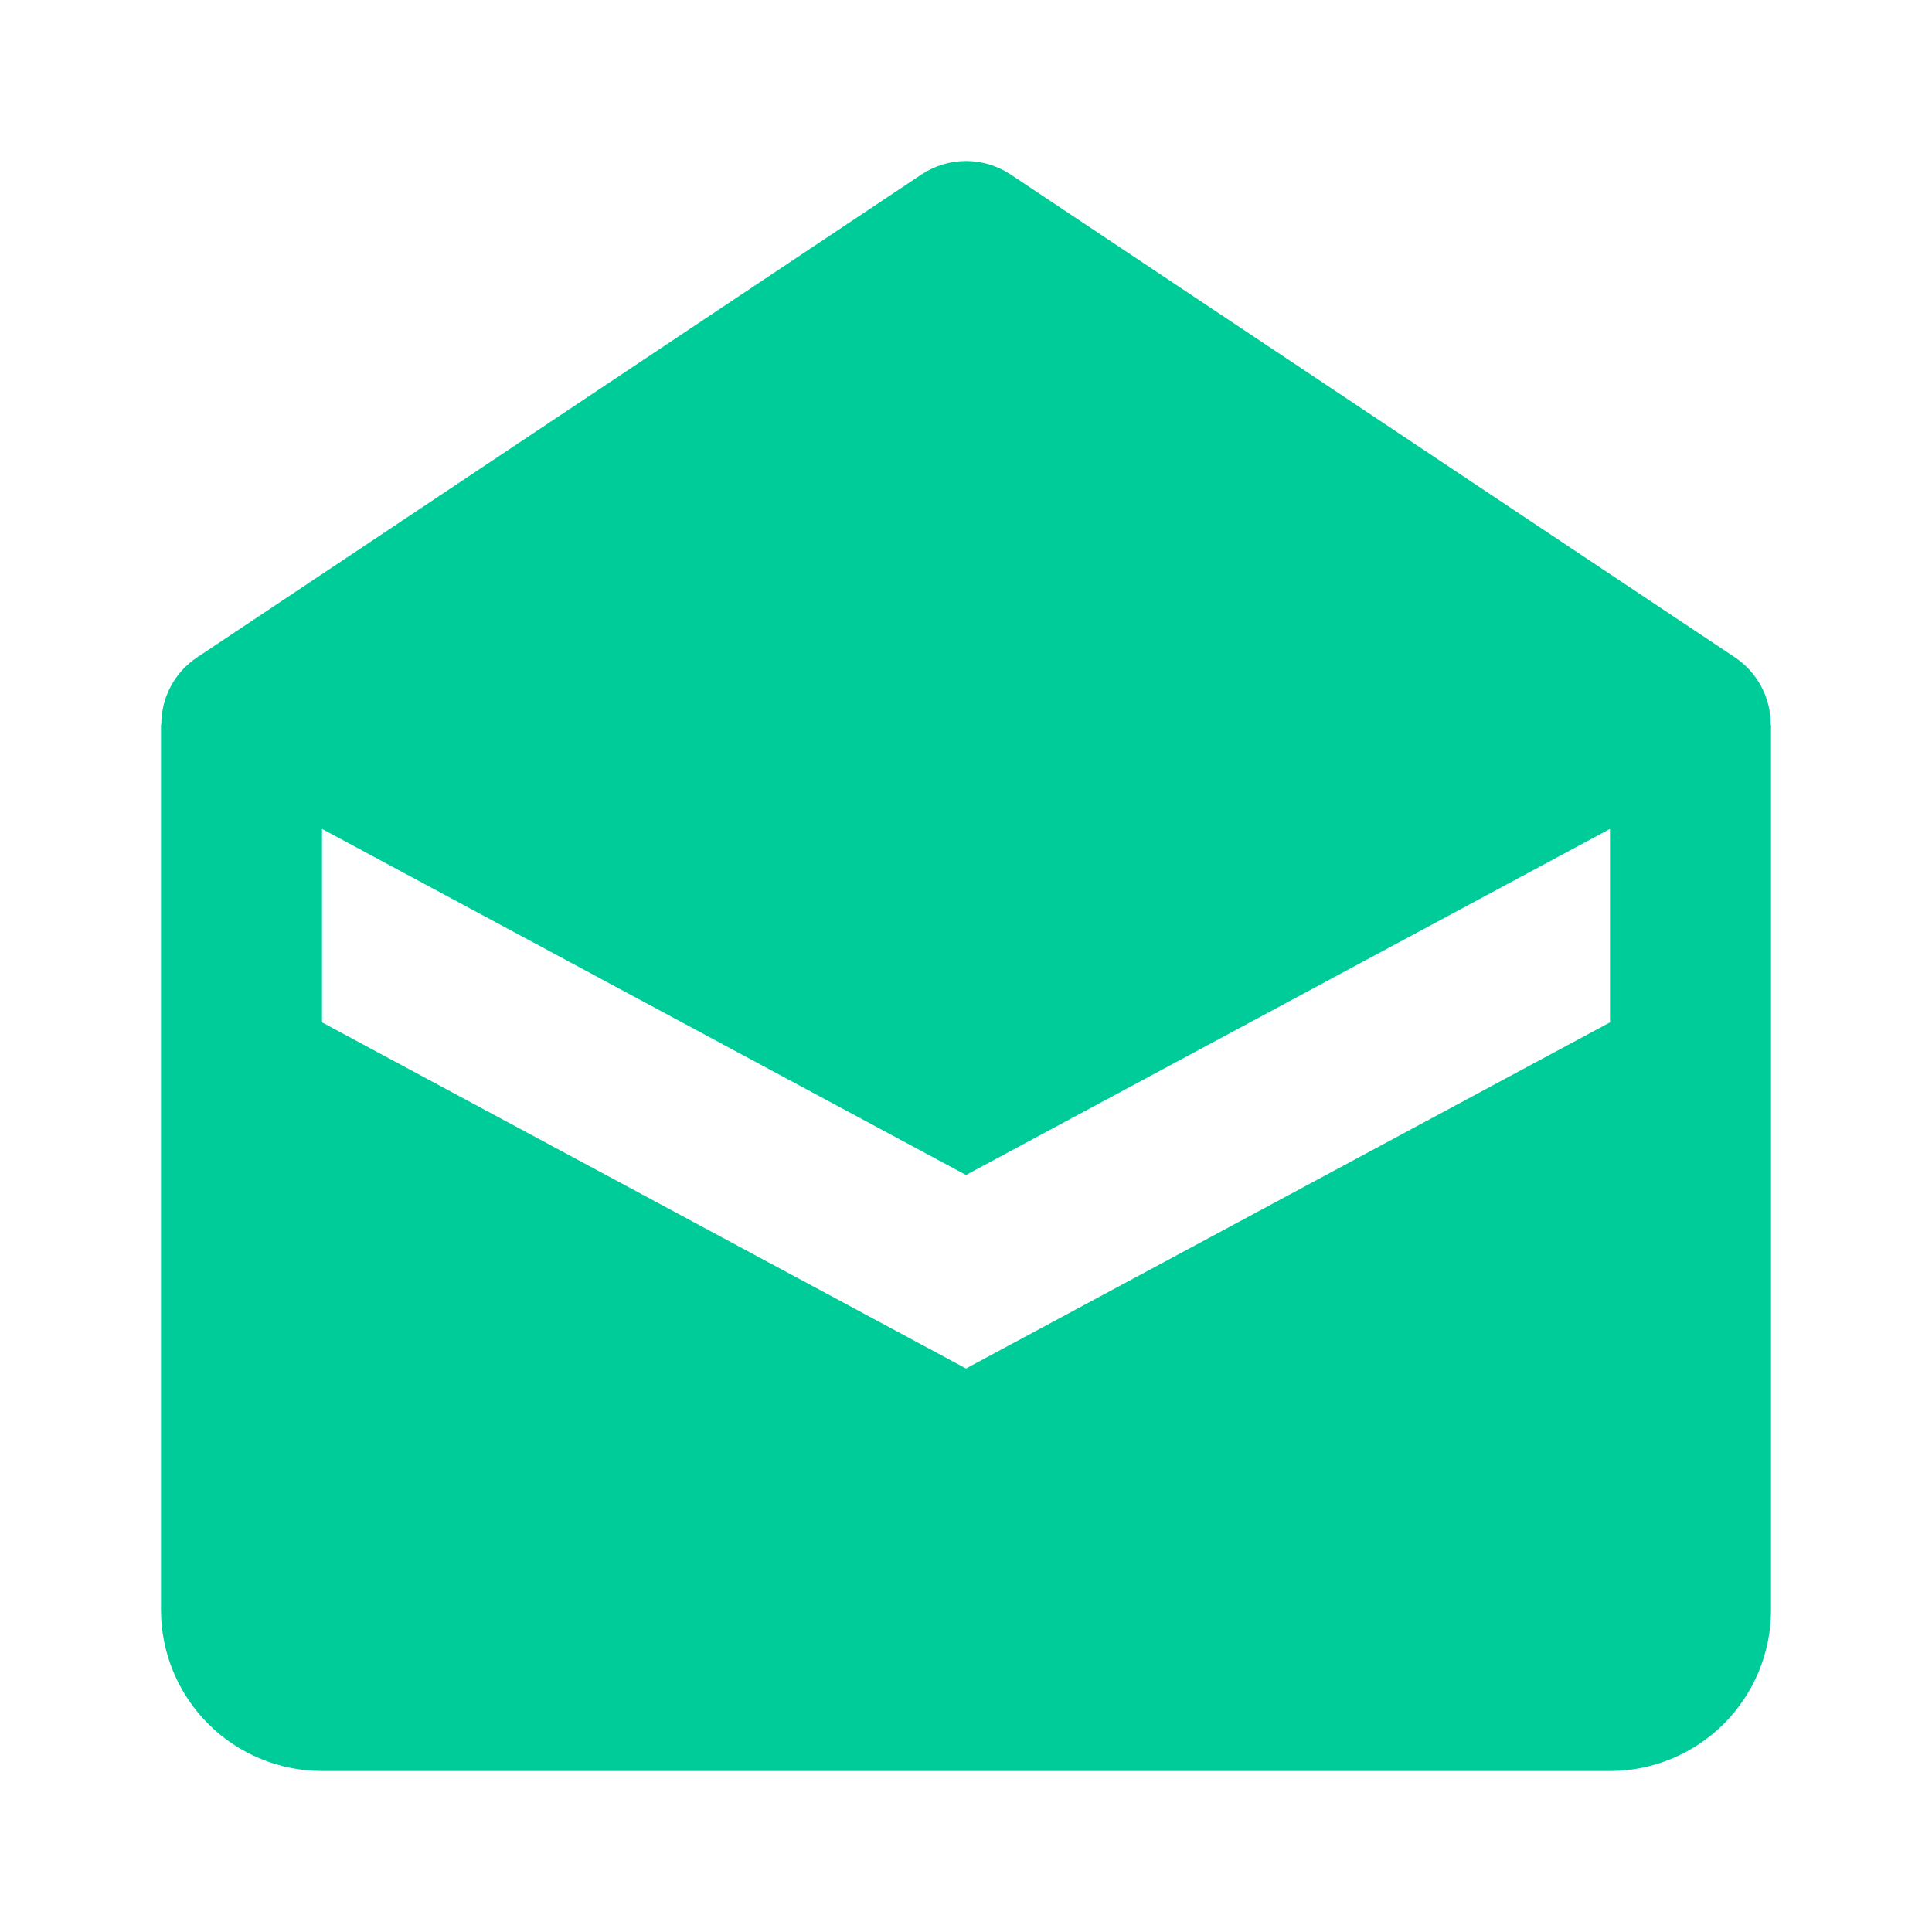 <svg width="24" height="24" viewBox="0 0 24 24" fill="none" xmlns="http://www.w3.org/2000/svg">
<path d="M21.555 8.168L12.555 2.168C12.391 2.059 12.198 2 12.001 2C11.803 2 11.61 2.059 11.446 2.168L2.446 8.168C2.309 8.259 2.197 8.383 2.12 8.528C2.043 8.674 2.003 8.836 2.004 9H2V20C2 20.53 2.211 21.039 2.586 21.414C2.961 21.789 3.47 22 4 22H20C20.53 22 21.039 21.789 21.414 21.414C21.789 21.039 22 20.53 22 20V9H21.996C21.997 8.836 21.957 8.674 21.88 8.529C21.803 8.384 21.691 8.26 21.555 8.168ZM20 12.7L12 17L4 12.7V10.297L12 14.596L20 10.297V12.7Z" fill="#00CC99"/>
</svg>

